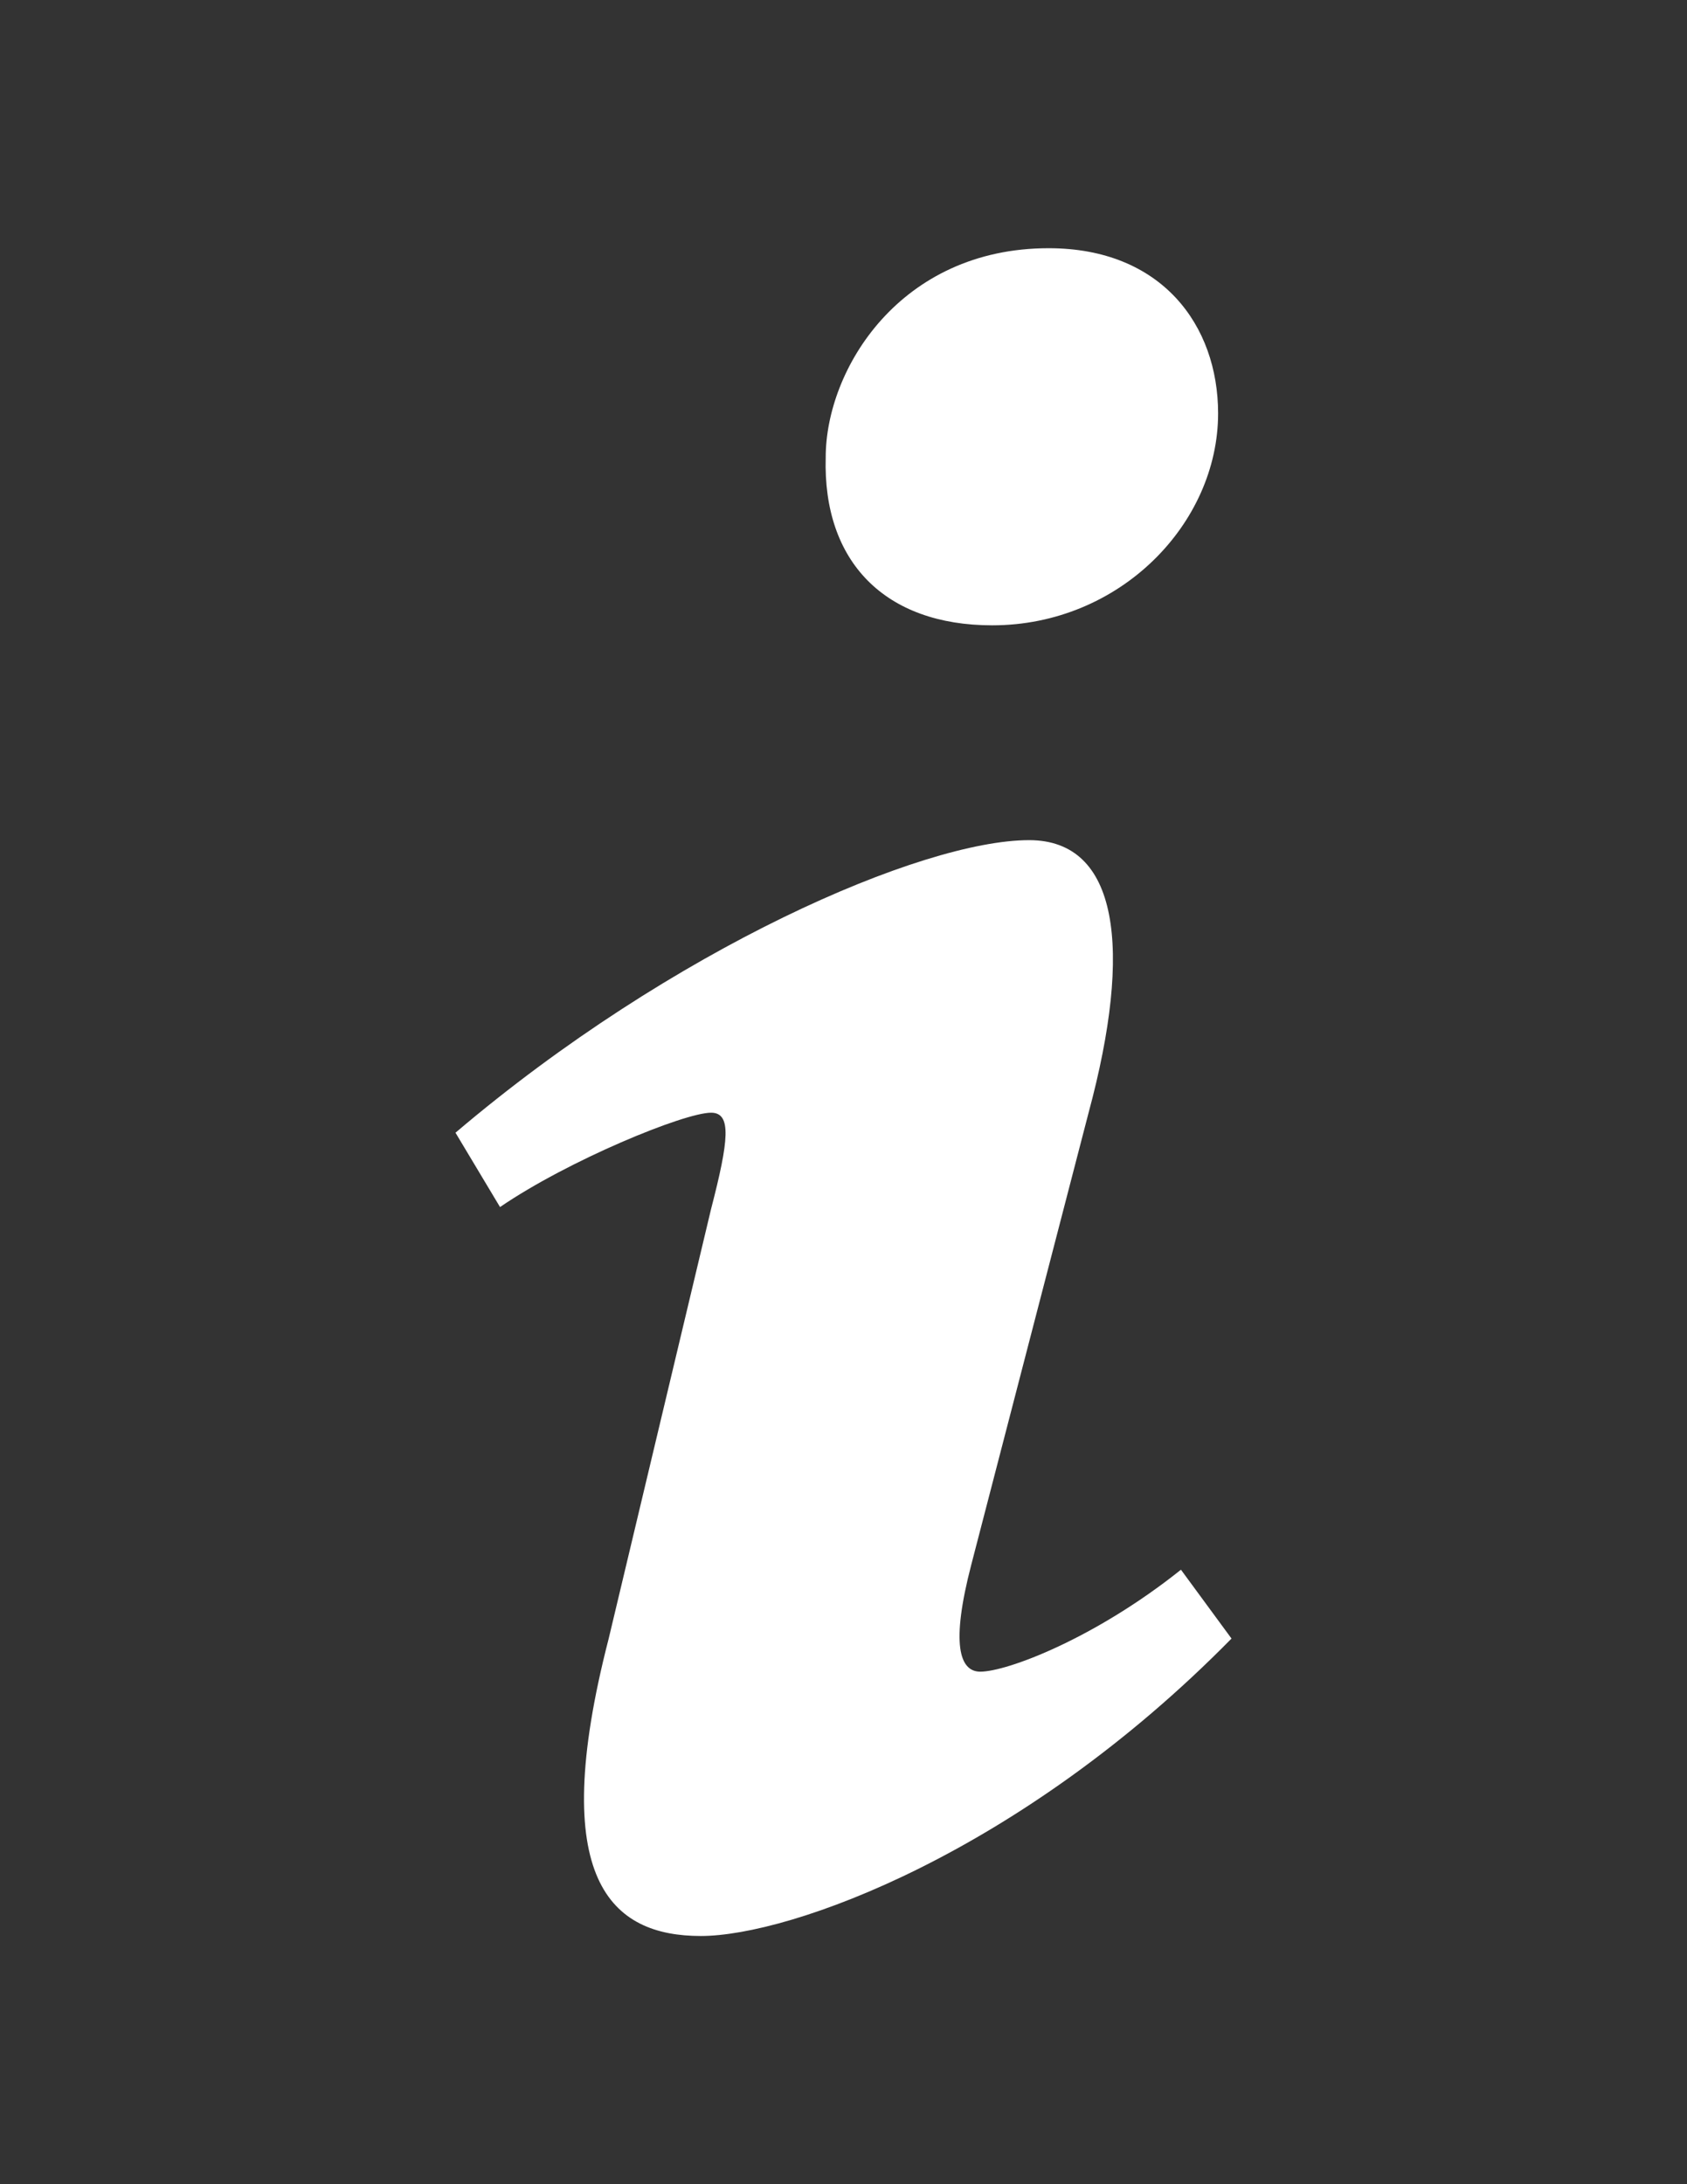 <svg xmlns="http://www.w3.org/2000/svg" width="612" height="792" viewBox="0 0 612 792"><rect x="0" y="0" width="612" height="792" fill="#333333" stroke="none"/><path fill="#FFF" d="M380.432 90c40.979 0 61.463 27.95 61.463 59.909 0 39.915-35.582 76.836-81.953 76.836-38.825 0-61.475-22.962-60.398-60.875-.001-31.953 26.958-75.87 80.888-75.87zM254.243 702c-32.356 0-56.083-19.964-33.434-107.804l37.148-155.797c6.469-24.951 7.527-34.927 0-34.927-9.719 0-51.72 17.233-76.561 34.211l-16.157-26.959C243.96 343.857 334.53 304.64 373.343 304.64c32.344 0 37.748 38.929 21.573 98.826L352.39 567.237c-7.552 28.941-4.303 38.917 3.226 38.917 9.706 0 41.536-12.013 72.803-36.971l18.342 24.964C370.187 672.012 286.6 702 254.243 702z"/></svg>